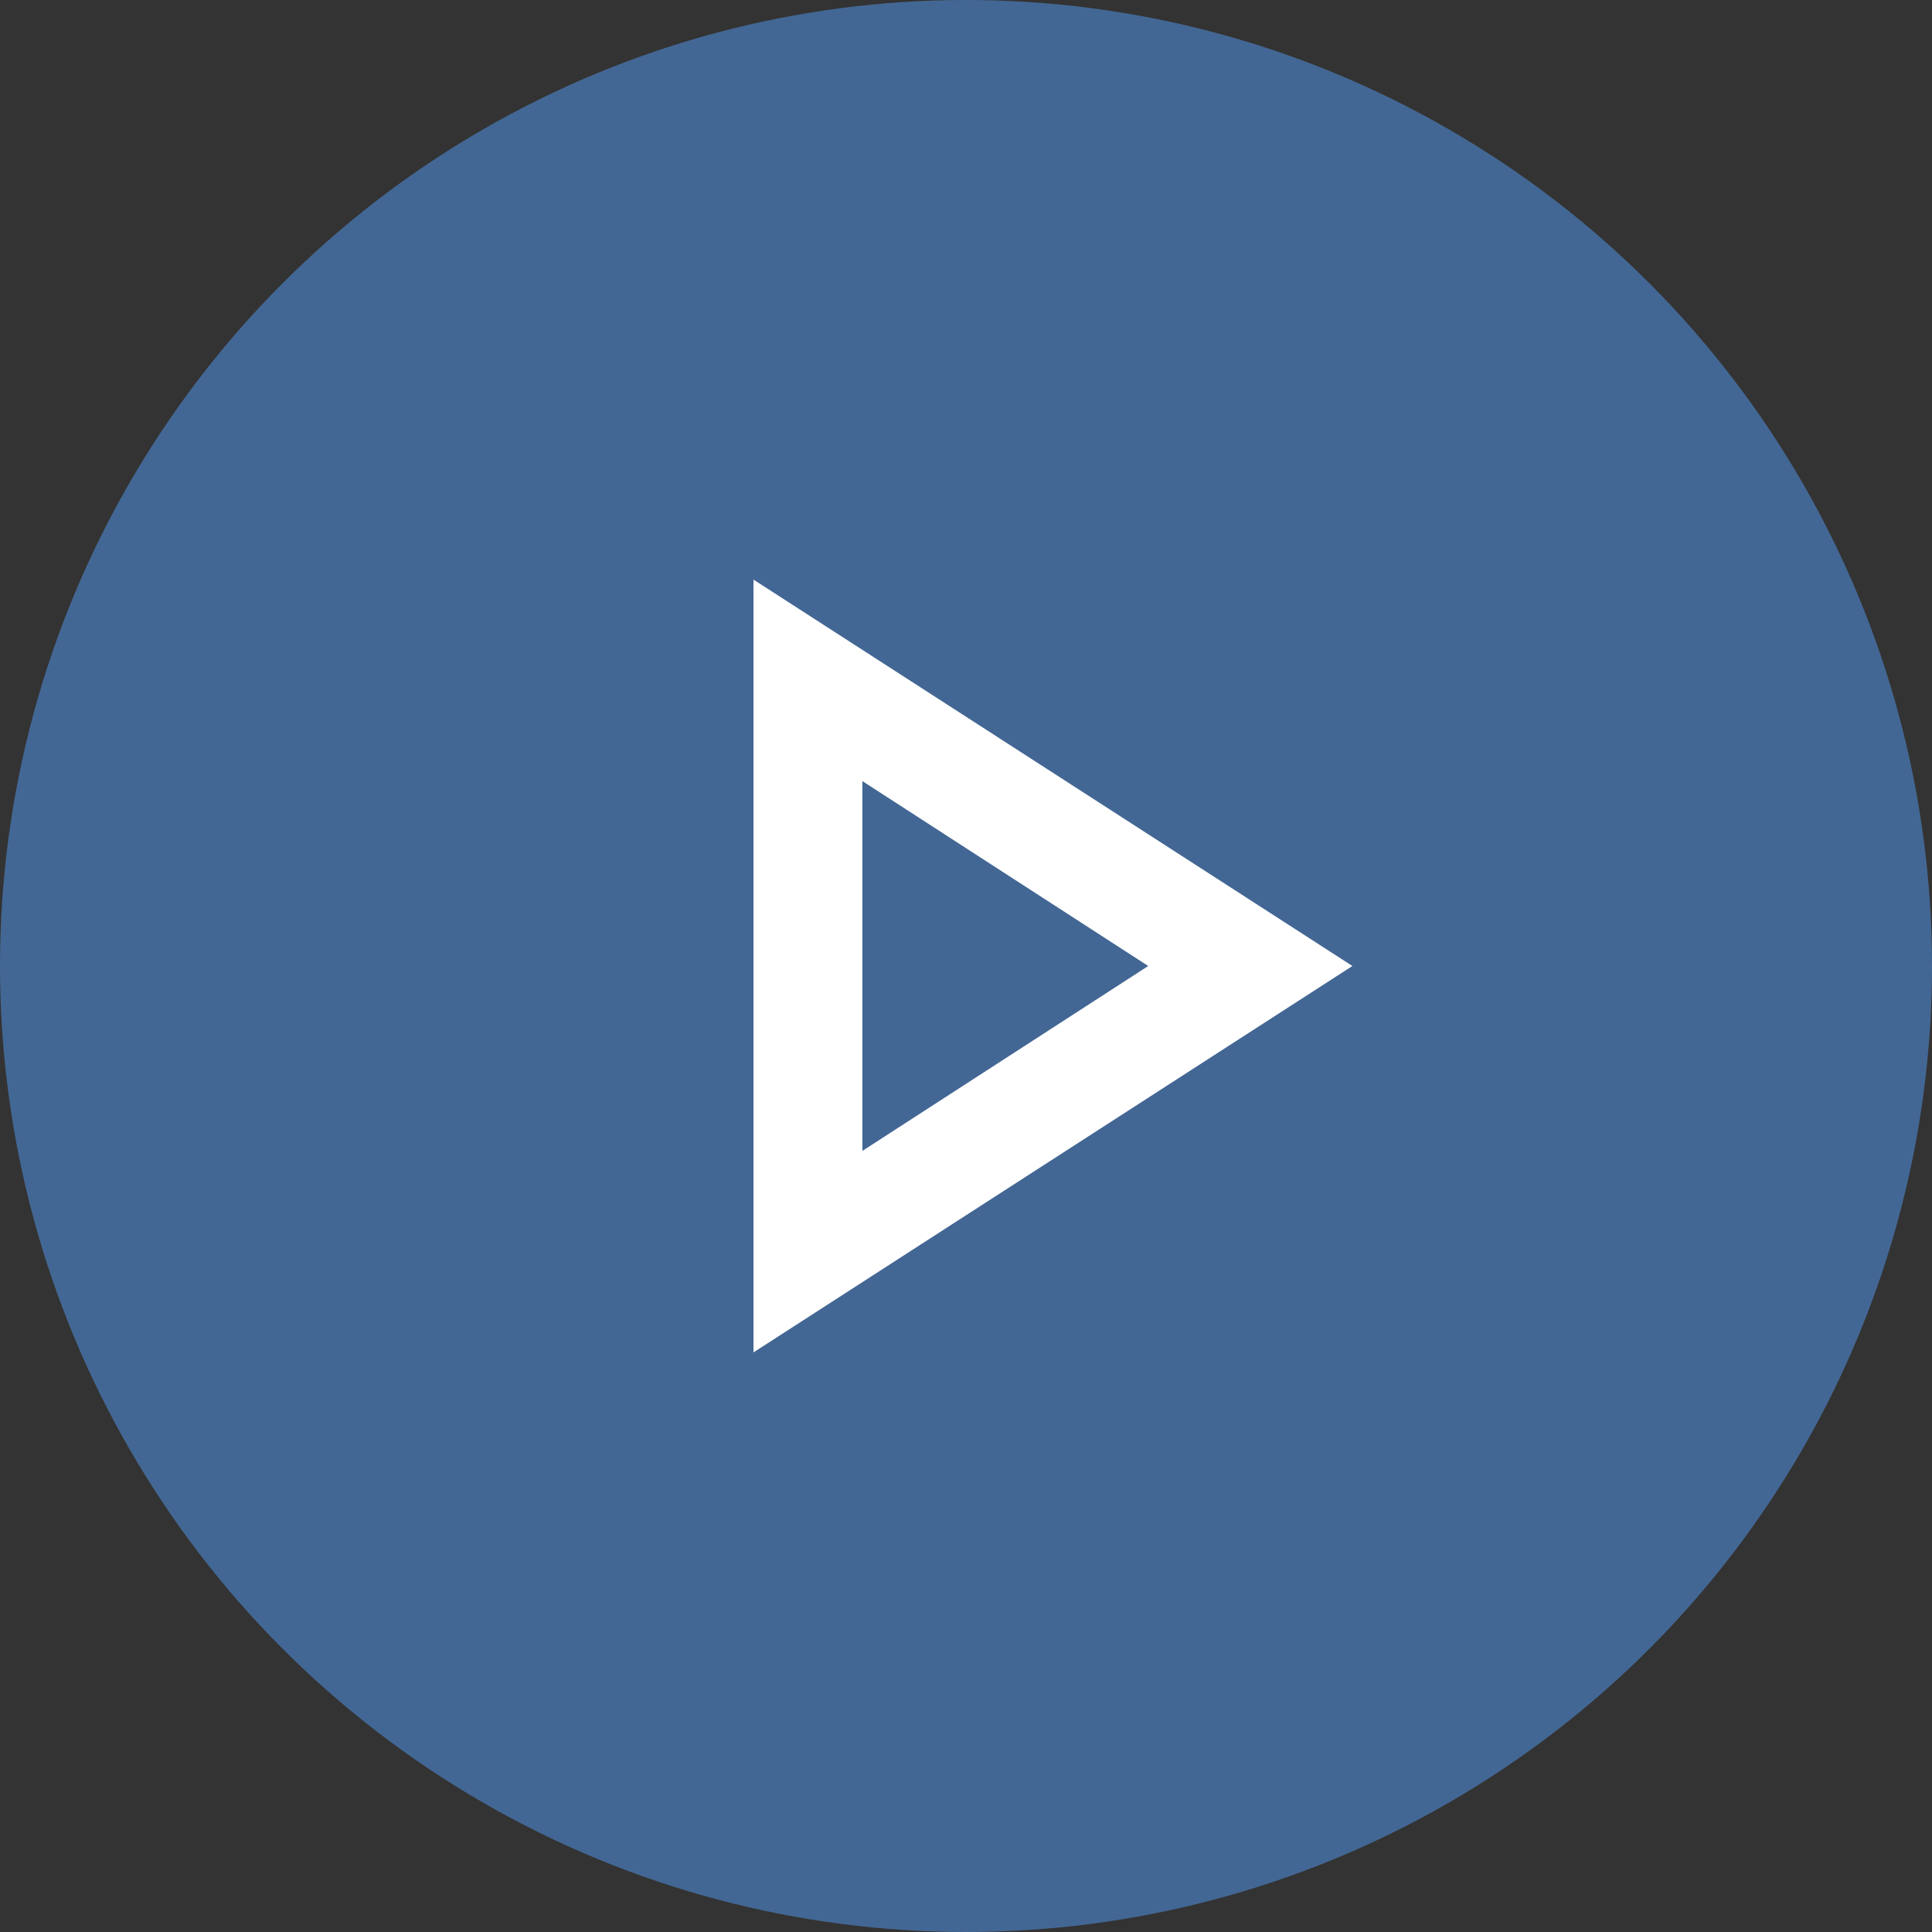 <svg width="100" height="100" viewBox="0 0 100 100" fill="none" xmlns="http://www.w3.org/2000/svg">
<rect x="0" y="0" width="100" height="100" fill="#333333" stroke="none"/>
<g clip-path="url(#clip0_814_52)">
<circle cx="50" cy="50" r="50" fill="#436794"/>
<path d="M39 70V30L70 50L39 70ZM44.636 59.571L59.432 50L44.636 40.429V59.571Z" fill="white"/>
</g>
<defs>
<clipPath id="clip0_814_52">
<rect width="100" height="100" fill="white"/>
</clipPath>
</defs>
</svg>
